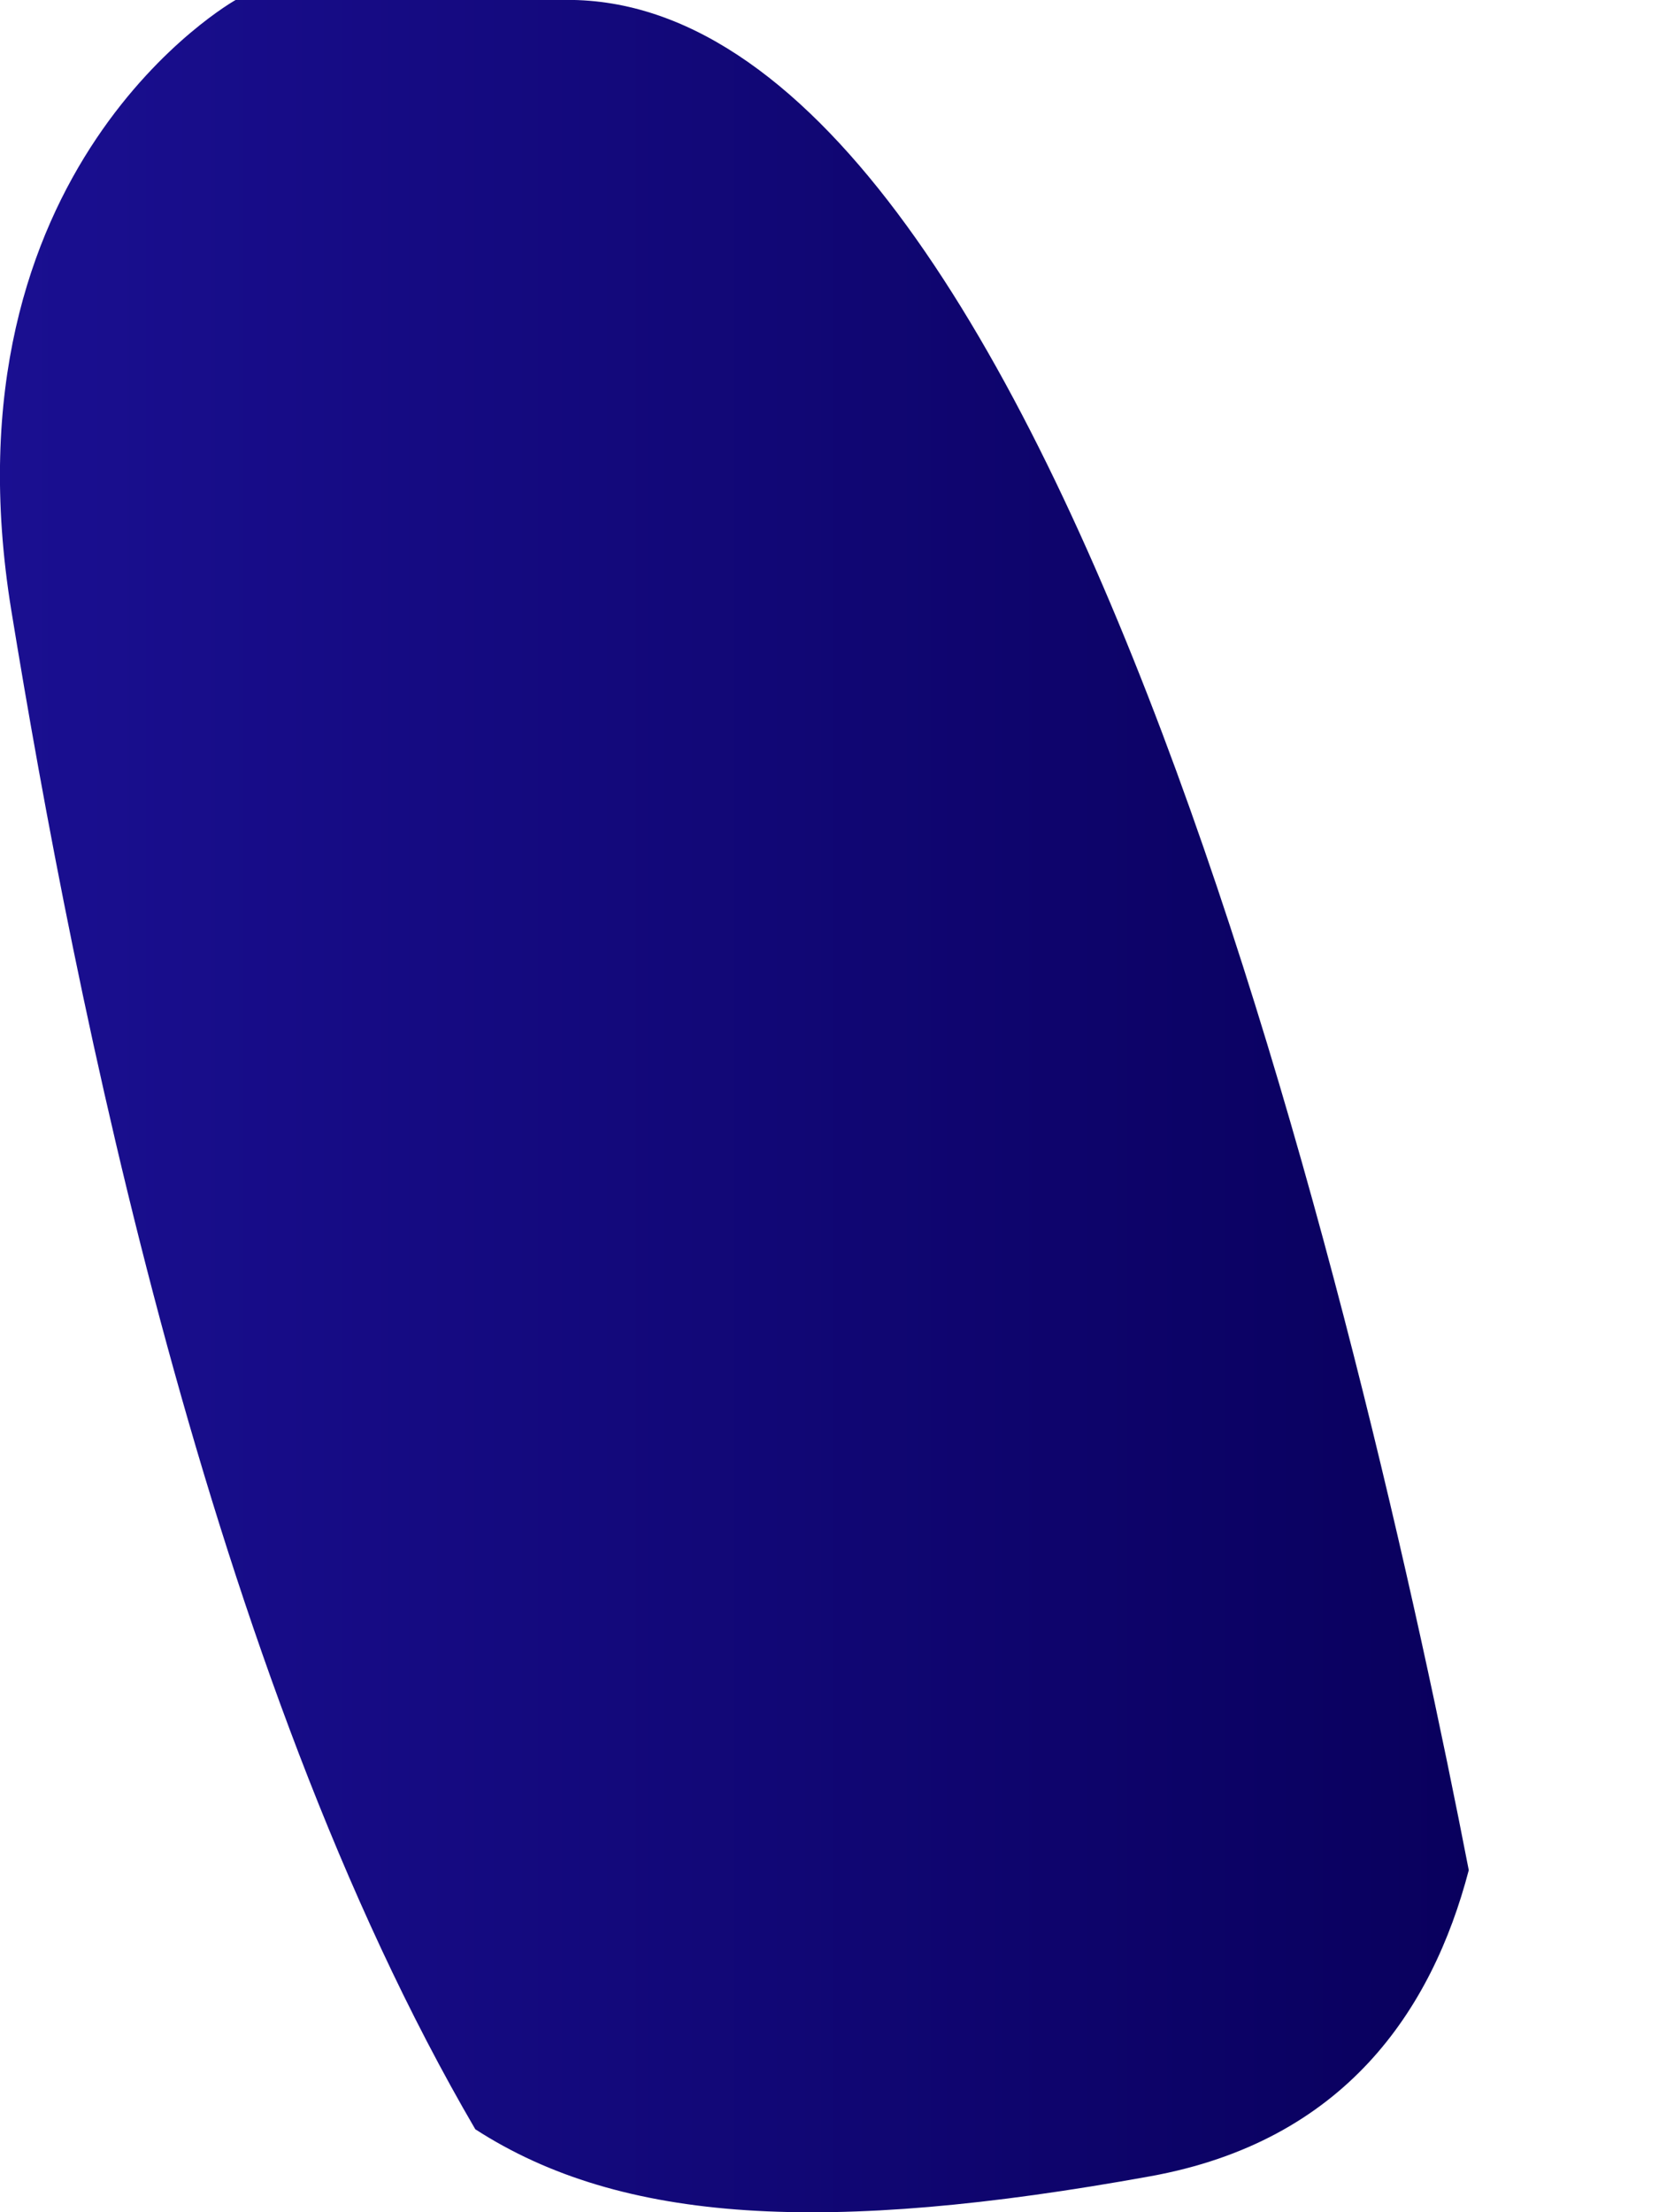 <svg width="6" height="8" viewBox="0 0 6 8" fill="none" xmlns="http://www.w3.org/2000/svg">
<path id="Vector" d="M0.852 0H2.028C3.819 -0.047 4.943 4.862 5.312 6.763C5.179 7.271 4.862 7.743 4.16 7.87C2.99 8.082 2.248 8.042 1.719 7.7C0.752 6.046 0.272 3.623 0.041 2.208C-0.221 0.601 0.852 0 0.852 0Z" fill="url(#paint0_linear_1_419)"/>
<defs>
<linearGradient id="paint0_linear_1_419" x1="5.311" y1="4" x2="-0" y2="4" gradientUnits="userSpaceOnUse">
<stop stop-color="#09005D"/>
<stop offset="1" stop-color="#1A0F91"/>
</linearGradient>
</defs>
</svg>
